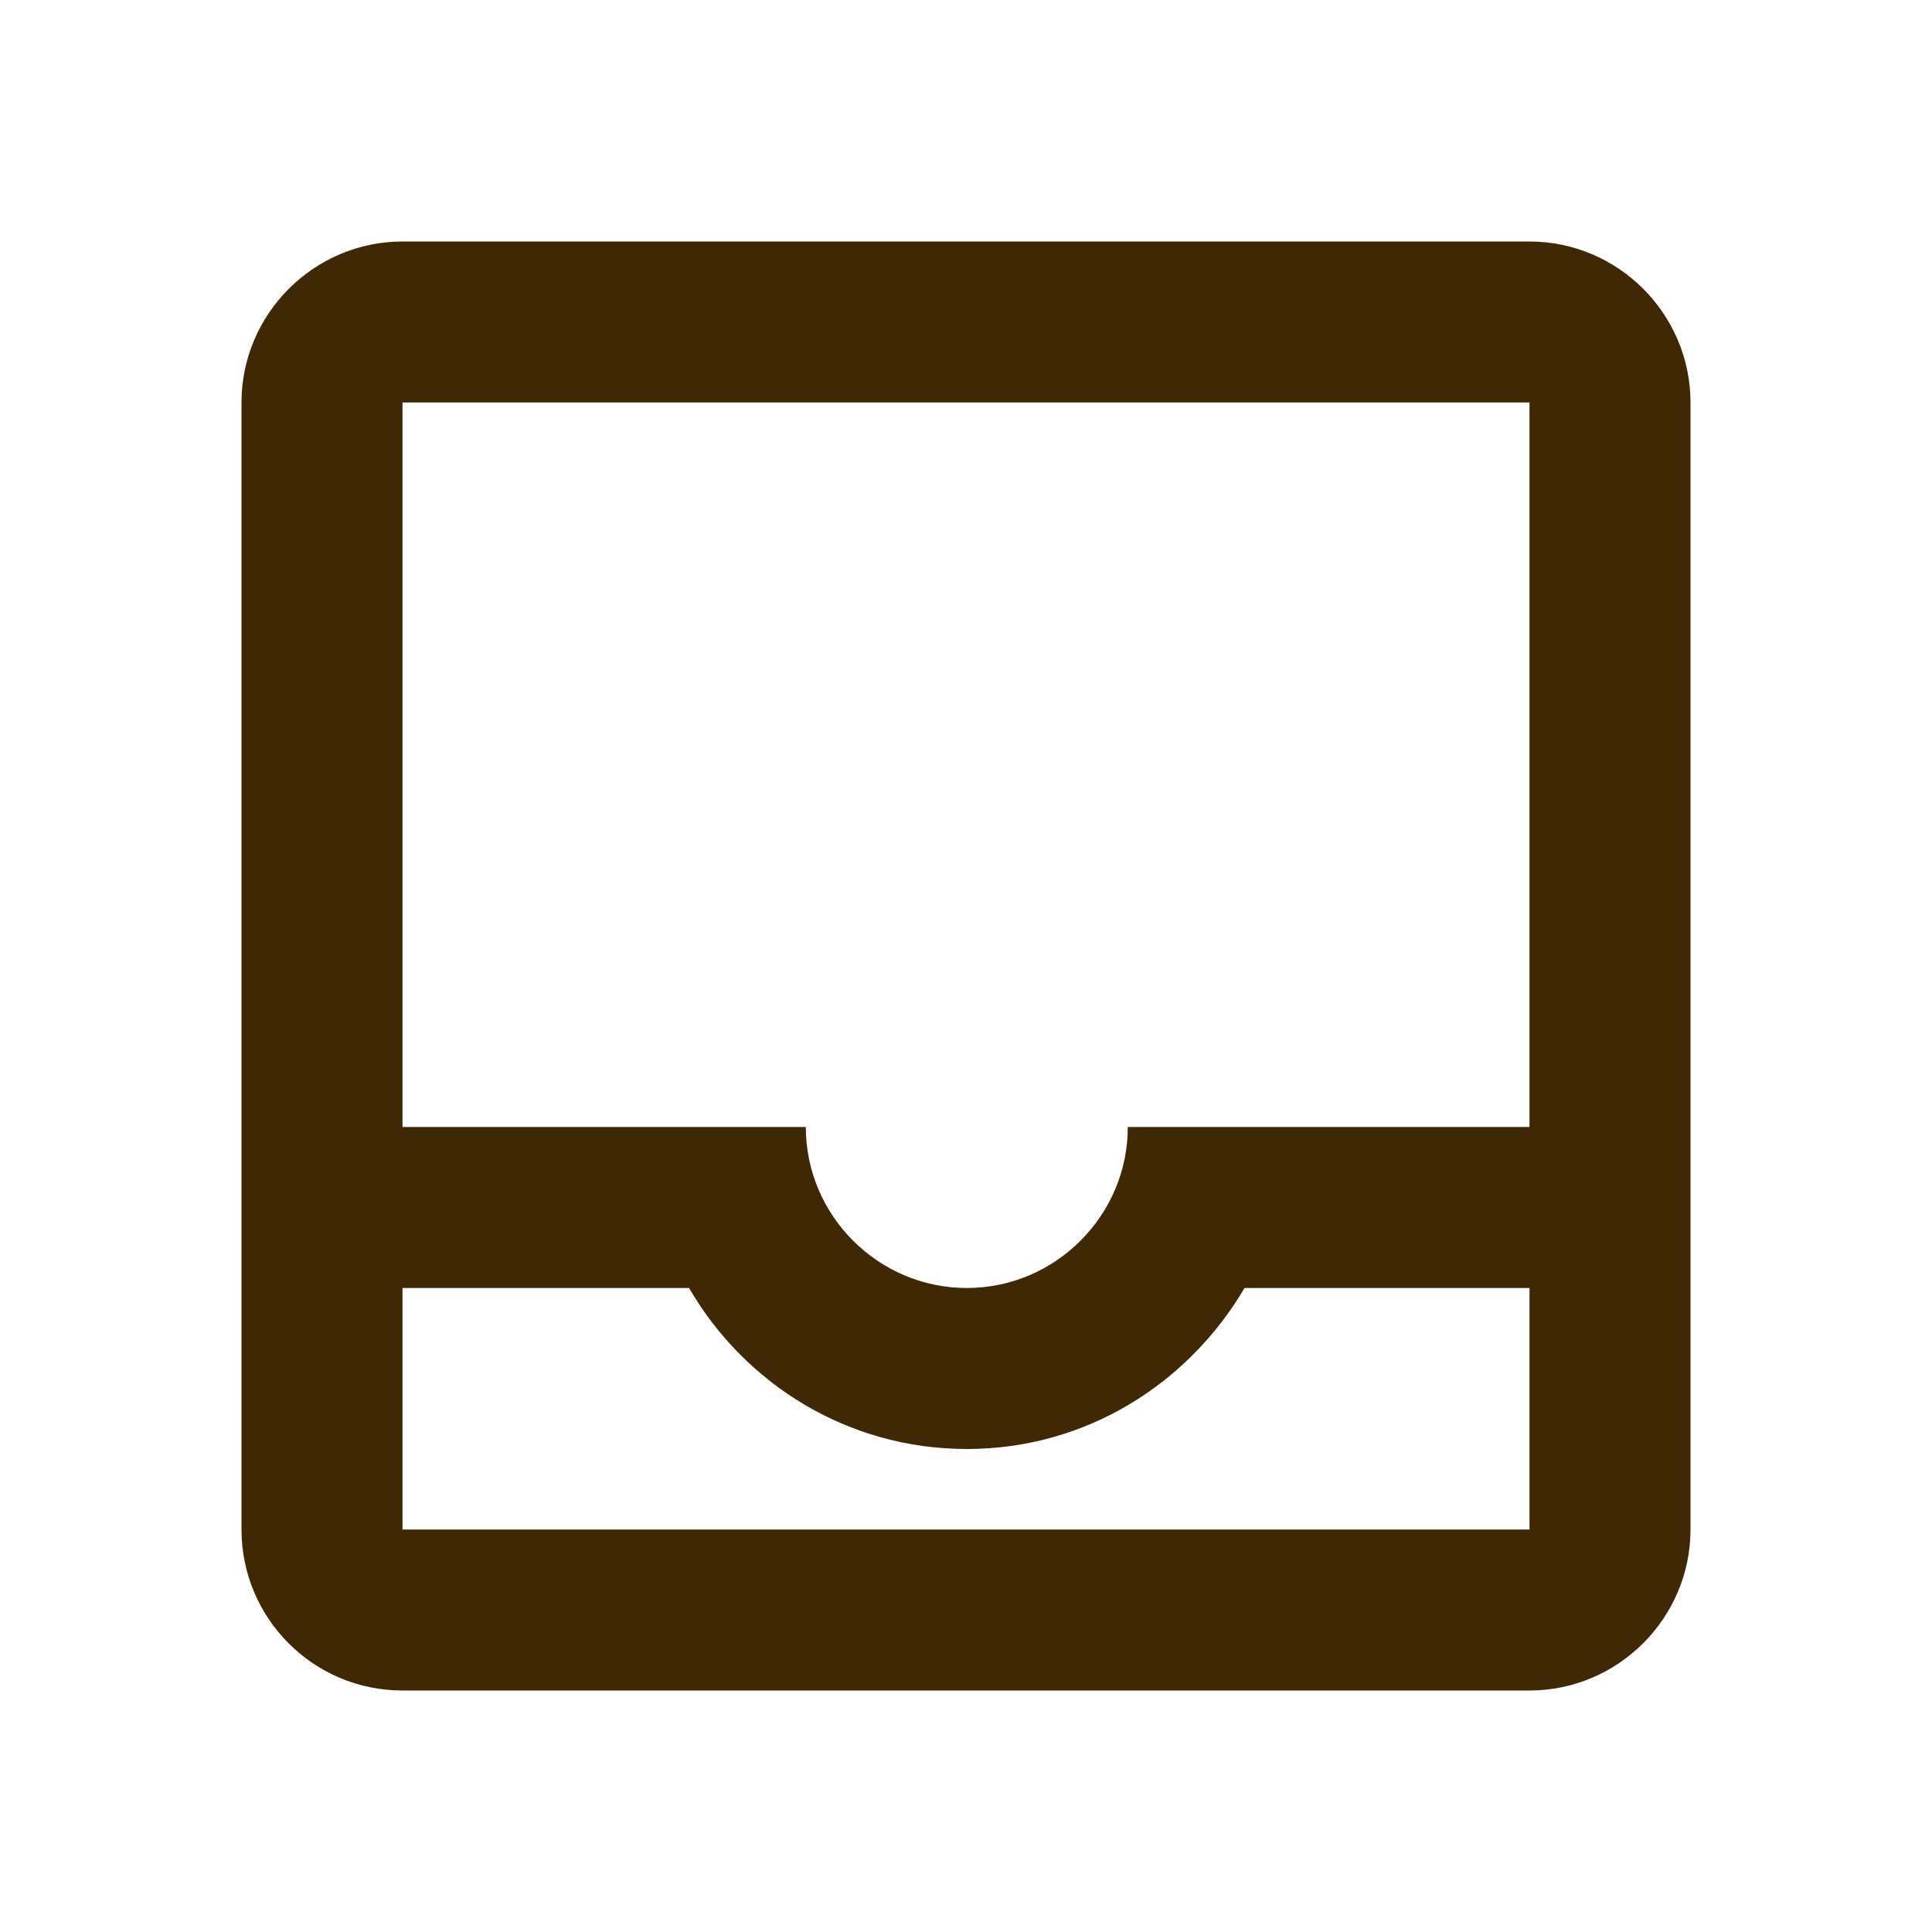 <svg width="24" height="24" viewBox="0 0 24 24" fill="none" xmlns="http://www.w3.org/2000/svg">
<g id="icon/content/inbox_24px">
<path id="icon/content/inbox_24px_2" fill-rule="evenodd" clip-rule="evenodd" d="M19 3H5C3.9 3 3 3.9 3 5V19C3 20.1 3.89 21 5 21H19C20.1 21 21 20.1 21 19V5C21 3.9 20.1 3 19 3ZM19 19H5V16H8.56C9.25 17.19 10.53 18 12.01 18C13.49 18 14.76 17.19 15.46 16H19V19ZM14.01 14H19V5H5V14H10.01C10.01 15.1 10.91 16 12.01 16C13.11 16 14.01 15.1 14.01 14Z" fill="#3F2803"/>
</g>
</svg>
